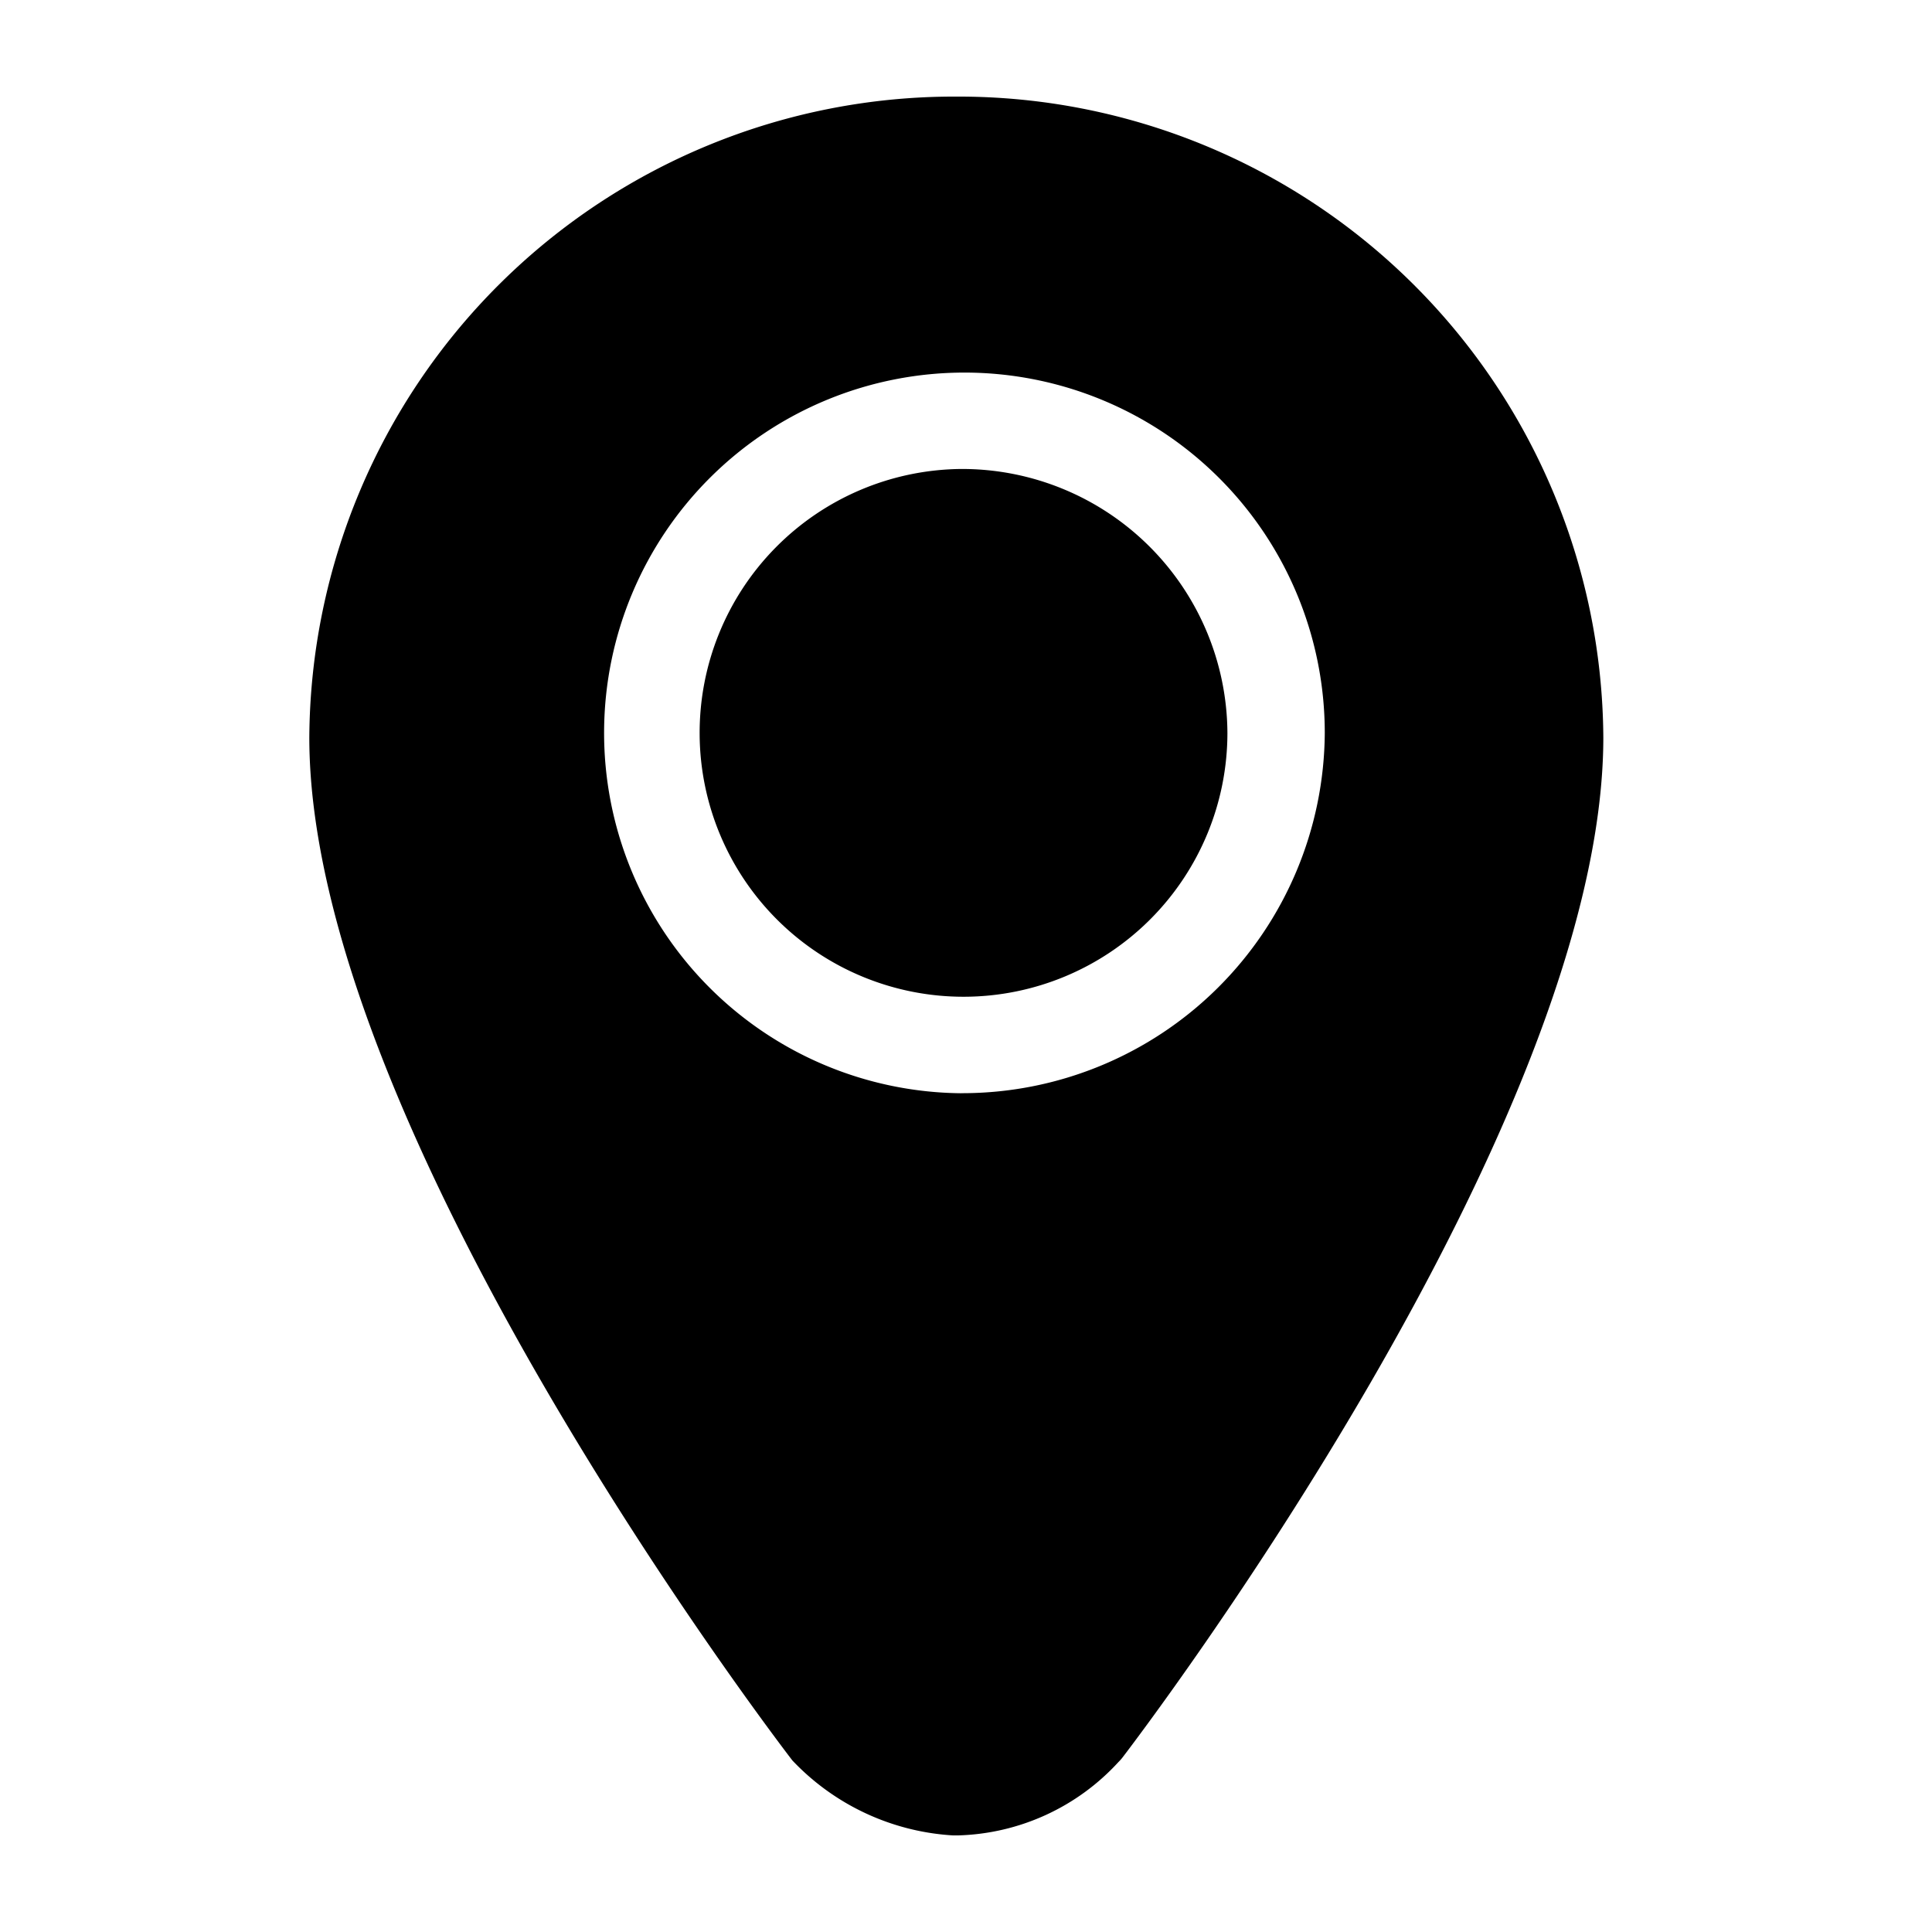 <svg xmlns="http://www.w3.org/2000/svg" width="100" height="100" viewBox="0 0 100 100">
  <defs>
    <style>
      .cls-1 {
        fill-rule: evenodd;
      }
    </style>
  </defs>
  <path id="모양_3" data-name="모양 3" class="cls-1" d="M49.741,24.274A13.659,13.659,0,1,0,63.531,37.933,13.738,13.738,0,0,0,49.741,24.274ZM49.5,5a33.372,33.372,0,0,0-33.49,33.176c0,20.057,23.855,51.454,25,52.941A12.469,12.469,0,0,0,49.321,95c0.092,0,.184,0,0.272,0a11.691,11.691,0,0,0,8.3-3.8,2.21,2.21,0,0,0,.226-0.257c1.014-1.326,24.869-32.723,24.869-52.78A33.372,33.372,0,0,0,49.5,5Zm0.243,51.586A18.651,18.651,0,1,1,68.57,37.933,18.762,18.762,0,0,1,49.741,56.583Z"/>
</svg>
